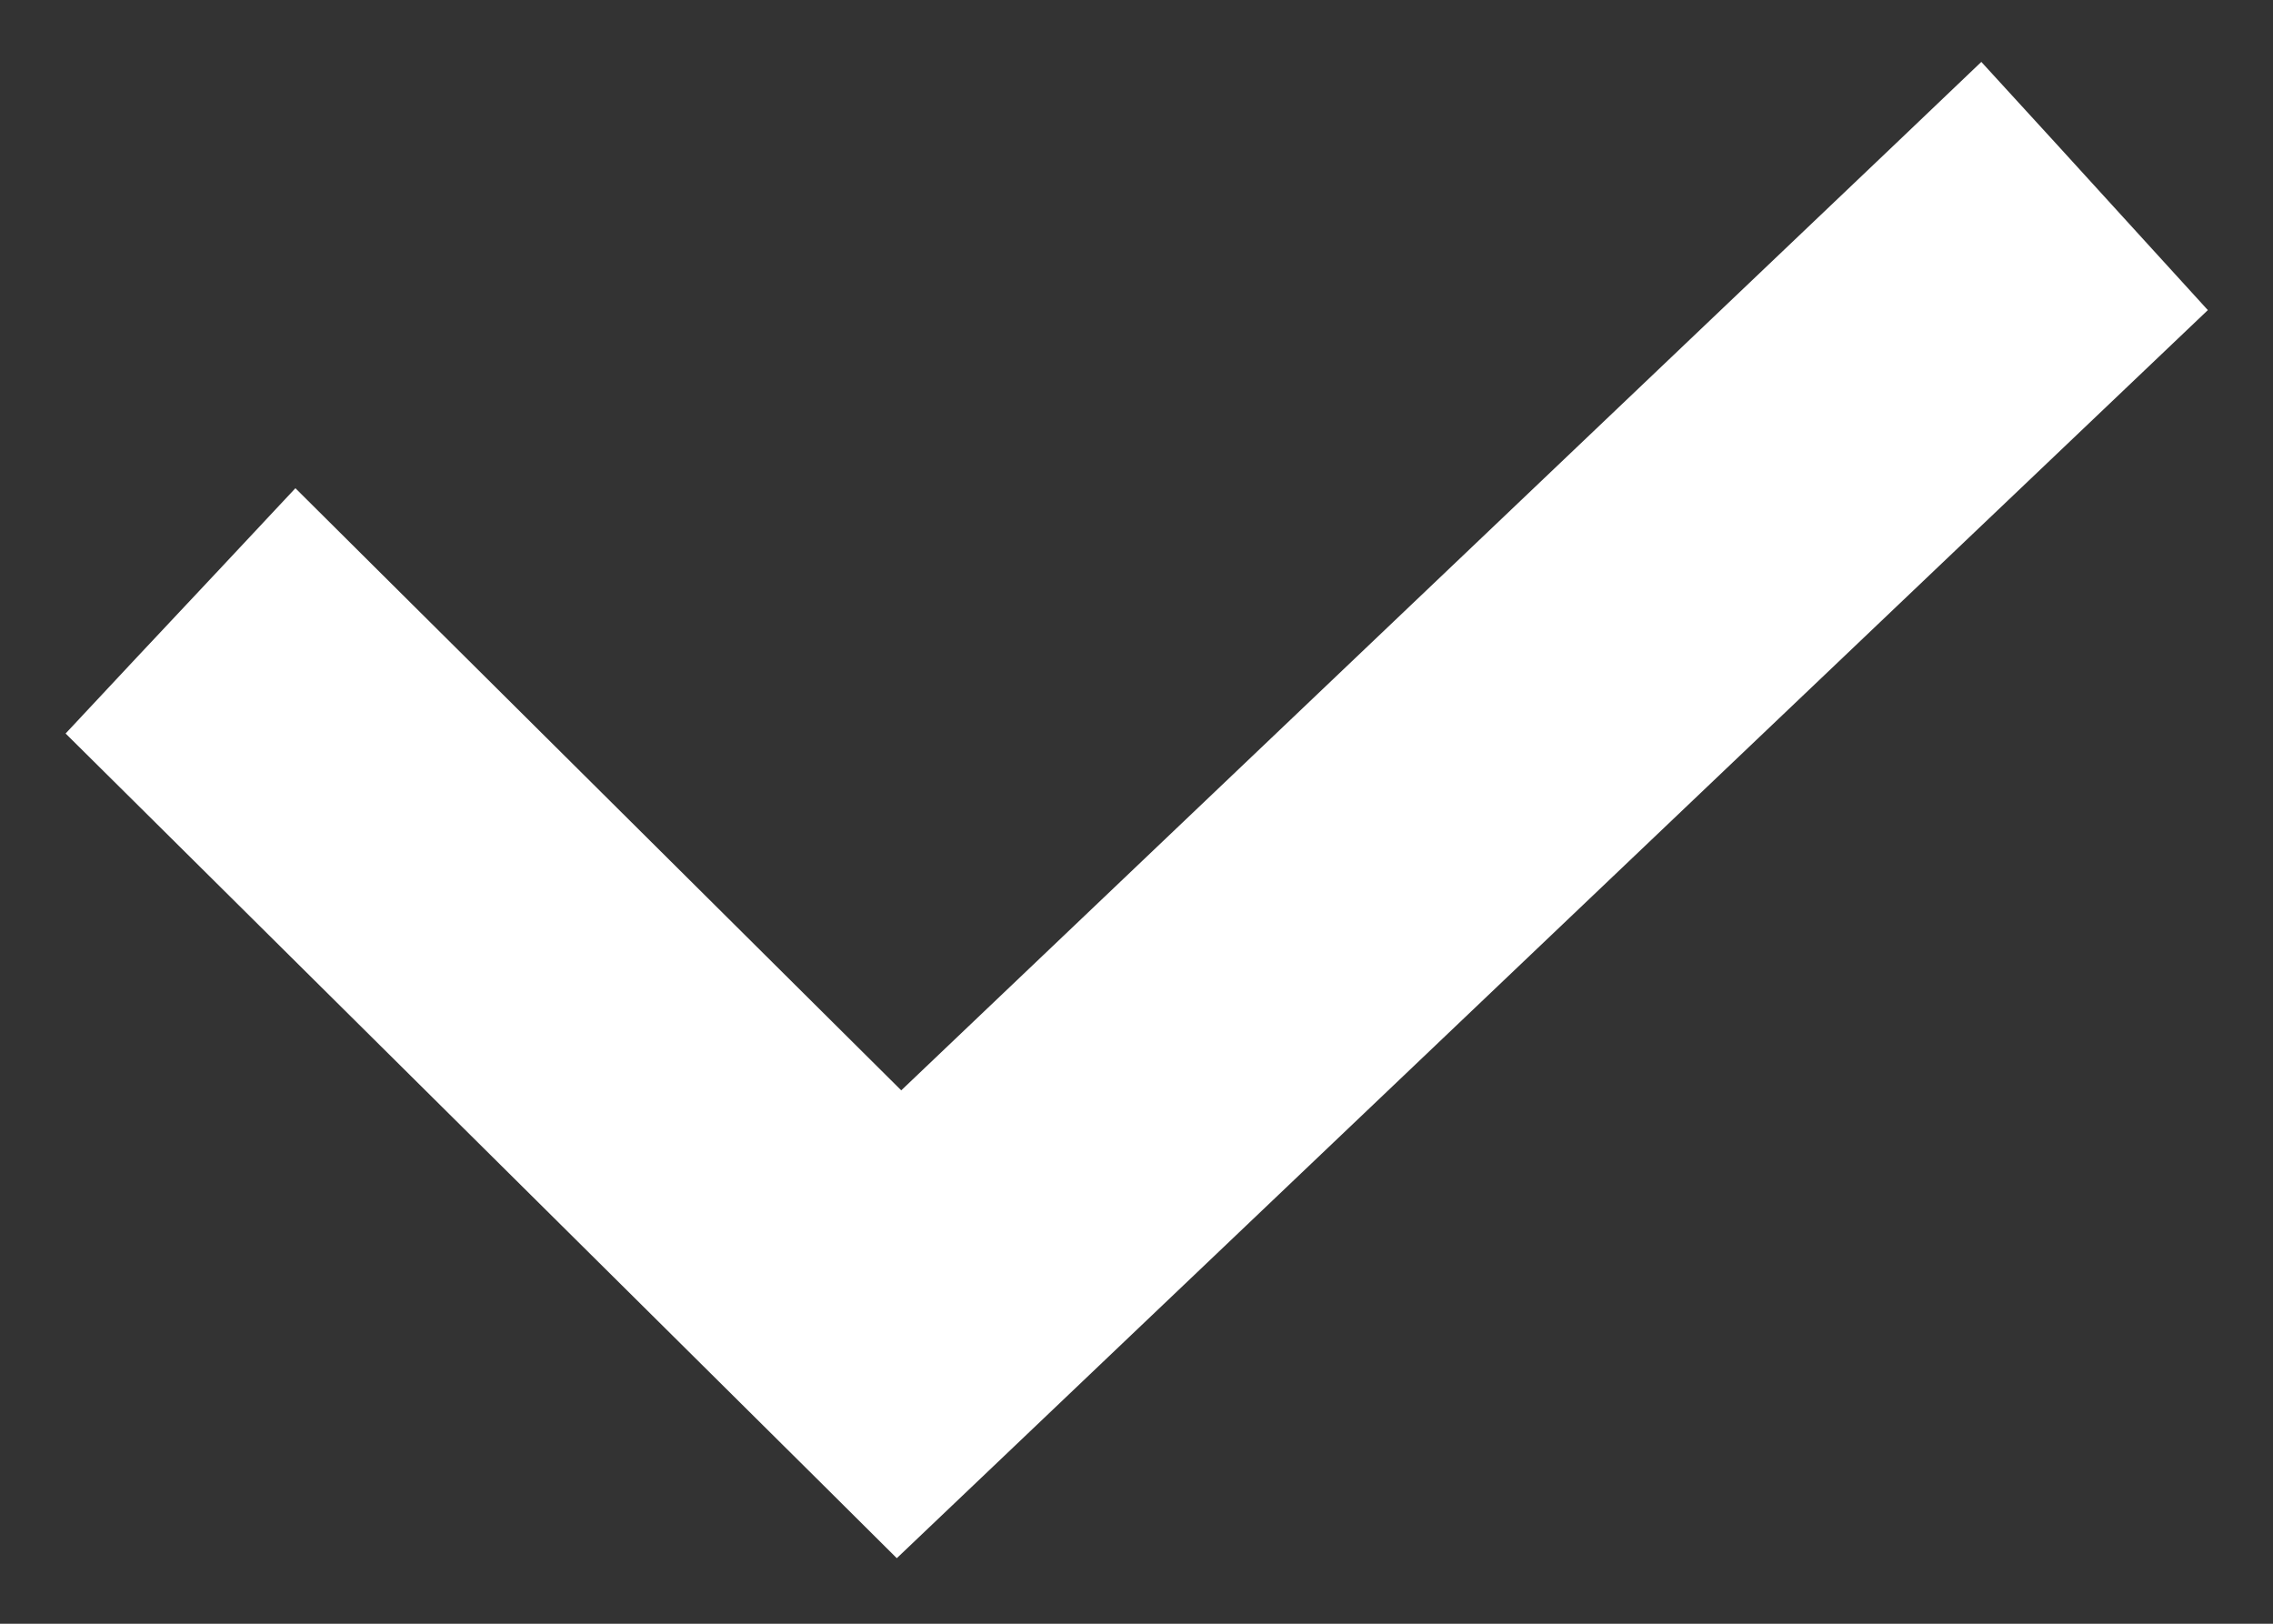 <svg width="21" height="15" viewBox="0 0 21 15" fill="none" xmlns="http://www.w3.org/2000/svg">
<rect x="0" y="0" width="21" height="15" fill="#333333" stroke="none"/>
<path d="M7.949 13.355L8.293 13.697L8.645 13.362L19.345 3.177L19.699 2.84L19.369 2.478L18.626 1.663L18.281 1.286L17.912 1.638L8.319 10.77L3.107 5.591L2.742 5.228L2.39 5.604L1.635 6.408L1.303 6.763L1.648 7.105L7.949 13.355Z" fill="white" stroke="white"/>
</svg>
